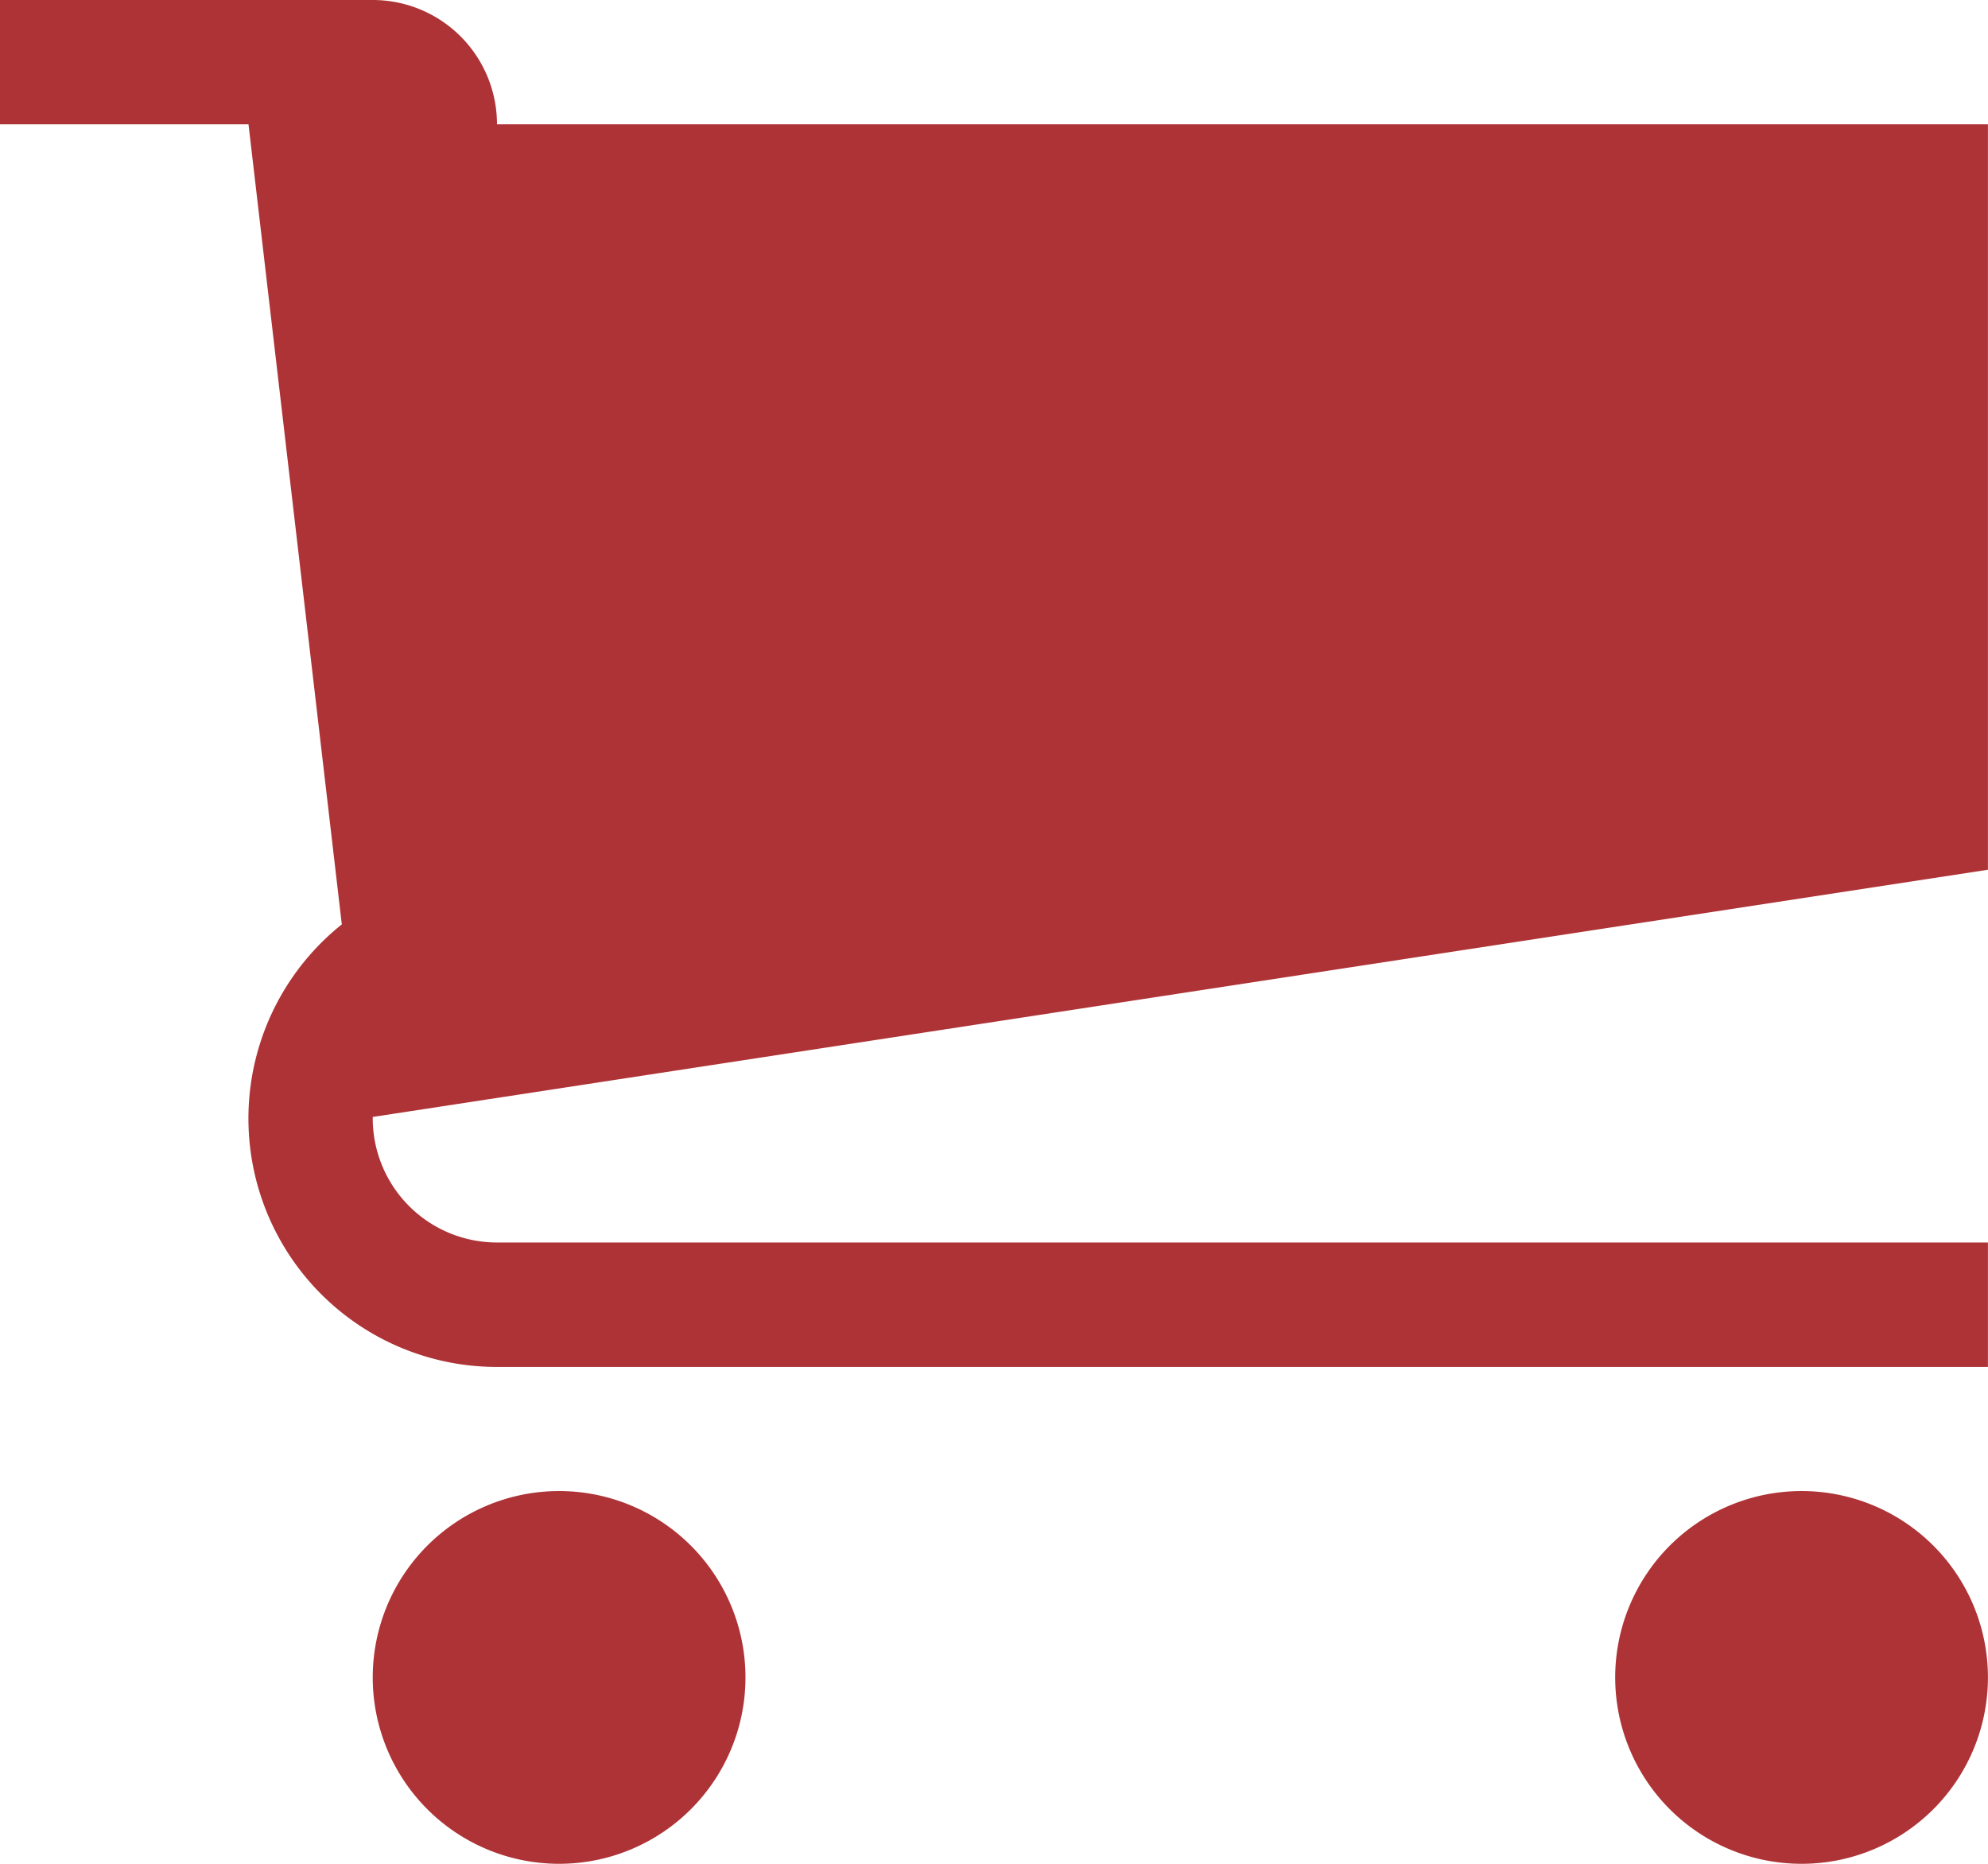 <svg xmlns="http://www.w3.org/2000/svg" width="30.849" height="28.92" viewBox="0 0 30.849 28.92">
  <path id="Icon_metro-cart" data-name="Icon metro-cart" d="M14.139,29.885a2.892,2.892,0,1,1-2.892-2.892,2.892,2.892,0,0,1,2.892,2.892Zm19.28,0a2.892,2.892,0,1,1-2.892-2.892A2.892,2.892,0,0,1,33.419,29.885Zm0-12.532V5.784H10.283A1.928,1.928,0,0,0,8.355,3.856H2.571V5.784H6.427L7.875,18.2a3.855,3.855,0,0,0,2.408,6.867H33.419V23.136H10.283a1.928,1.928,0,0,1-1.928-1.928c0-.007,0-.013,0-.02l25.064-3.836Z" transform="translate(-2.571 -3.856)" fill="#ae3336"/>
</svg>
